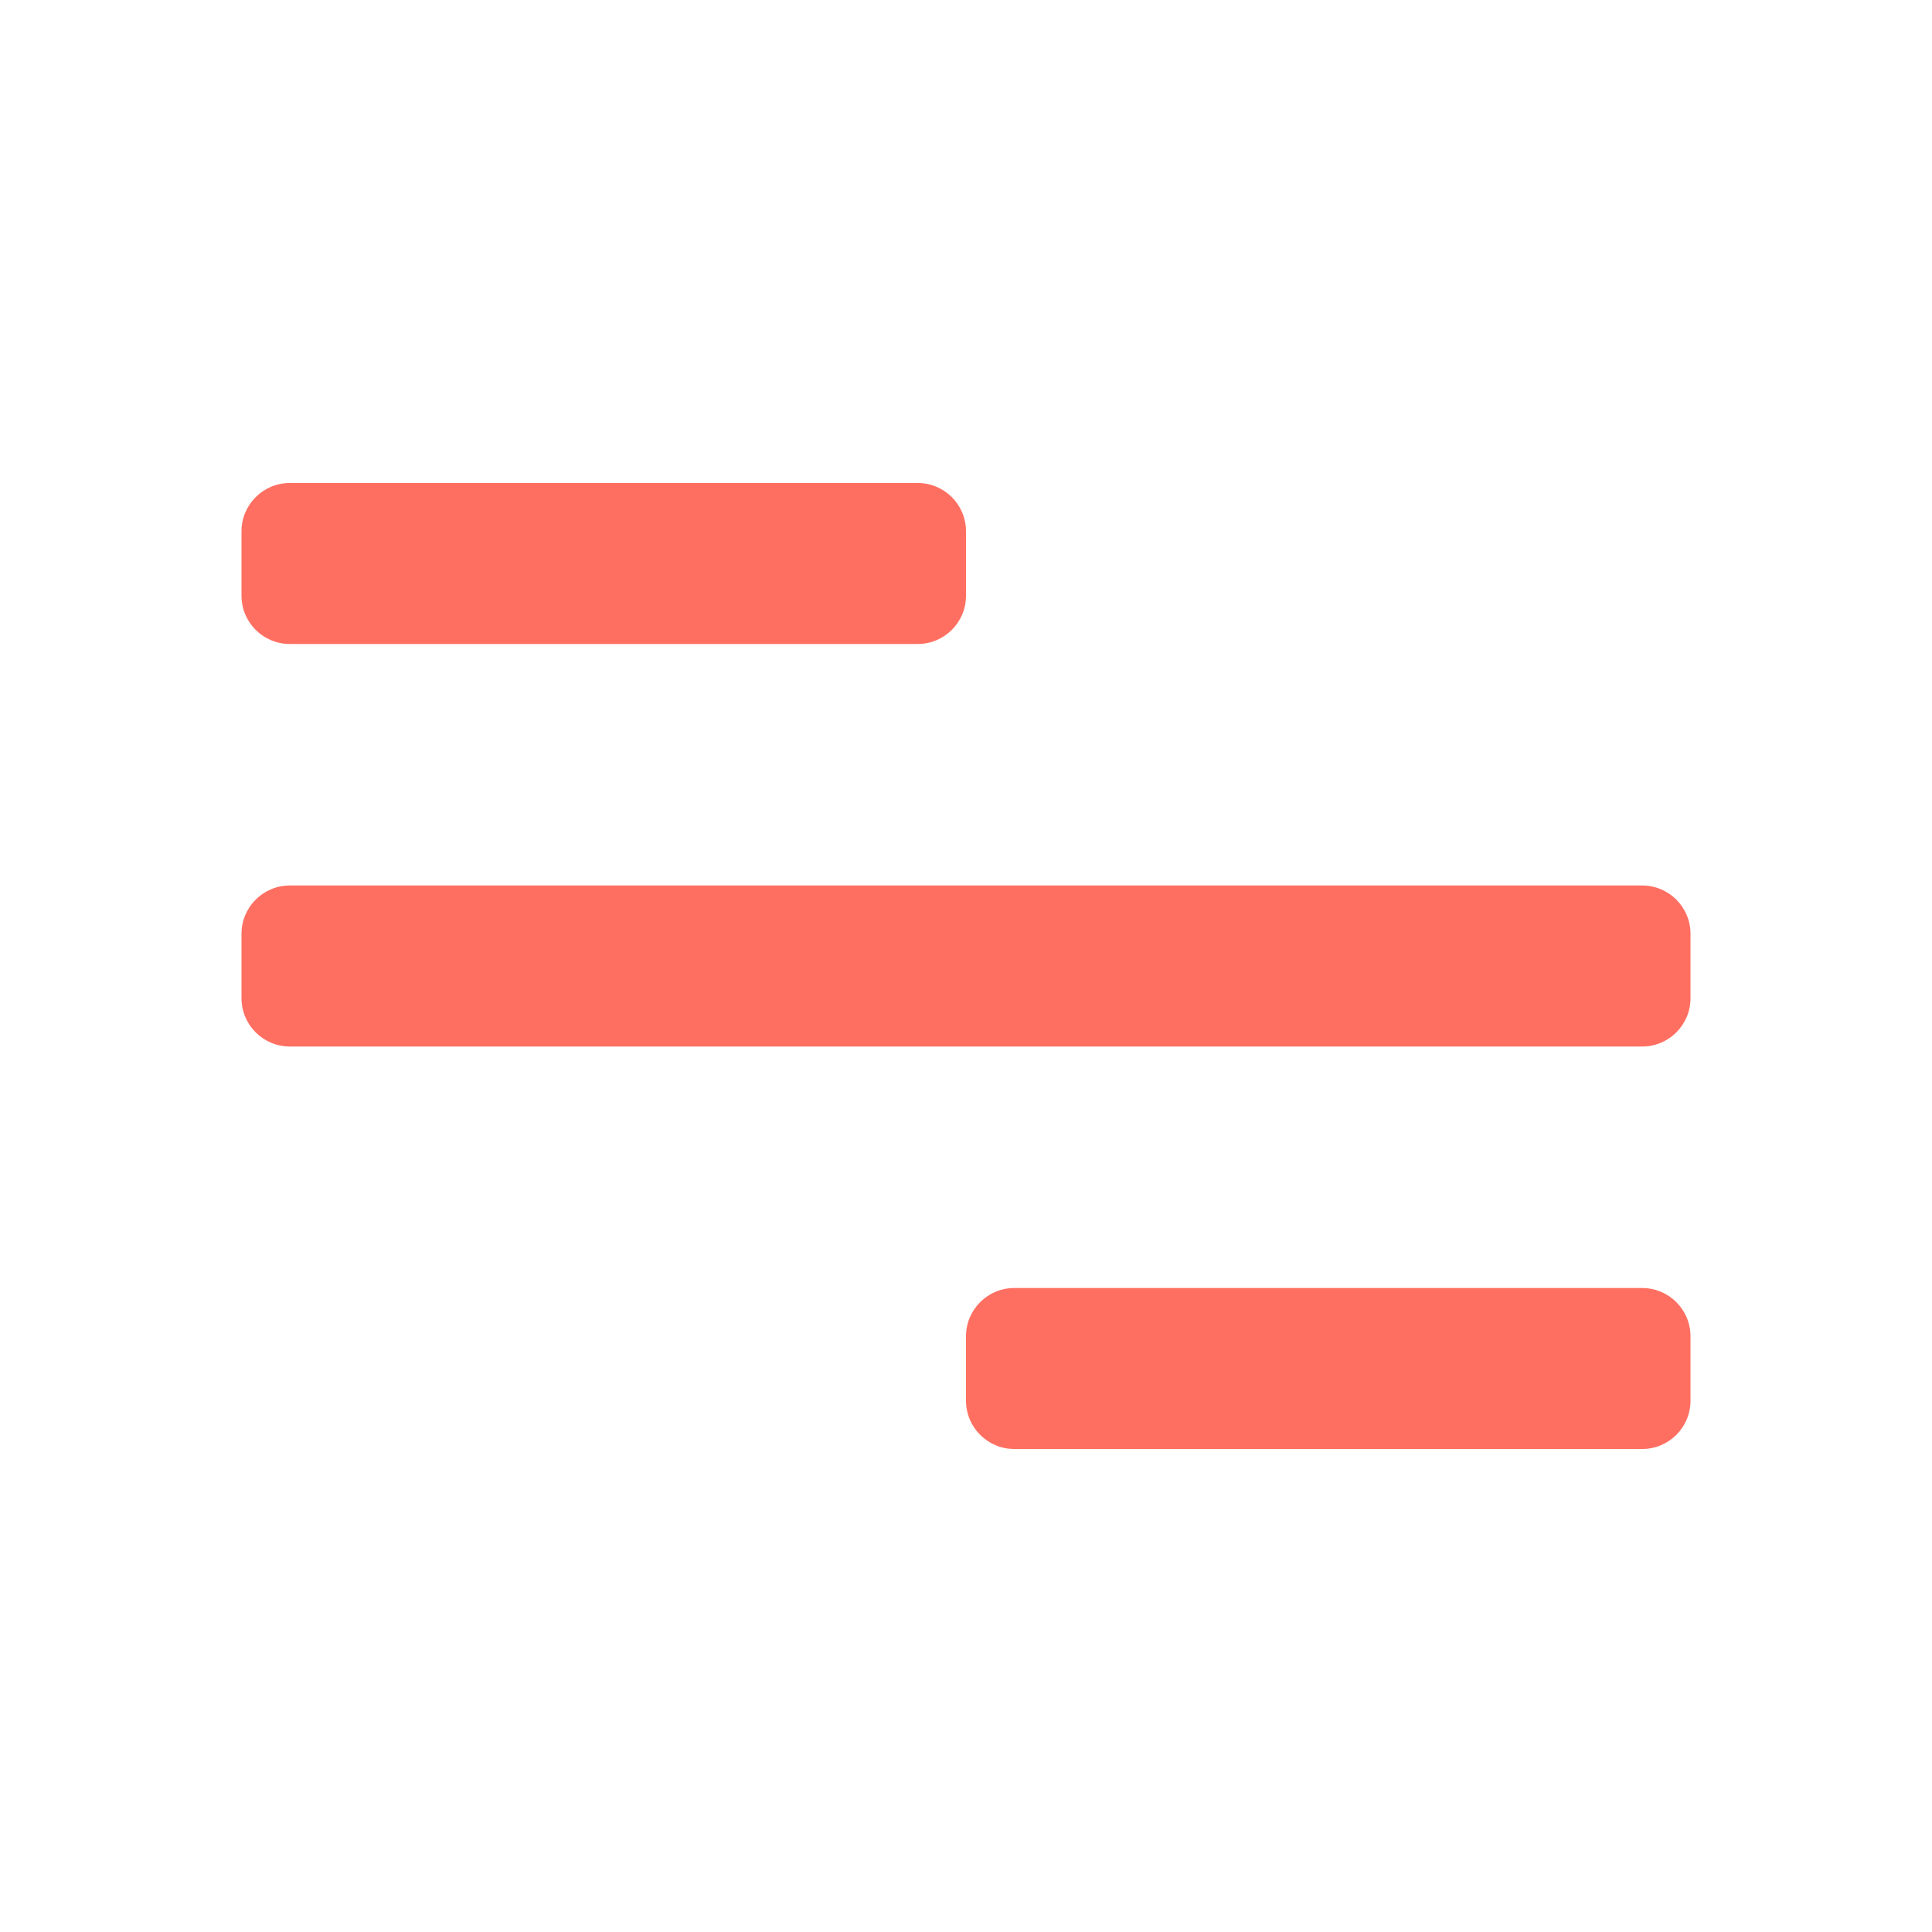 <svg width="40" height="40" viewBox="0 0 40 40" fill="none" xmlns="http://www.w3.org/2000/svg">
<path d="M20 29C20 29.552 20.448 30 21 30H34C34.552 30 35 29.552 35 29V27.667C35 27.114 34.552 26.667 34 26.667H21C20.448 26.667 20 27.114 20 27.667V29ZM5 20.667C5 21.219 5.448 21.667 6 21.667H34C34.552 21.667 35 21.219 35 20.667V19.333C35 18.781 34.552 18.333 34 18.333H6C5.448 18.333 5 18.781 5 19.333V20.667ZM5 12.333C5 12.886 5.448 13.333 6 13.333H19C19.552 13.333 20 12.886 20 12.333V11C20 10.448 19.552 10 19 10H6C5.448 10 5 10.448 5 11V12.333Z" fill="#FF6F61"/>
</svg>
